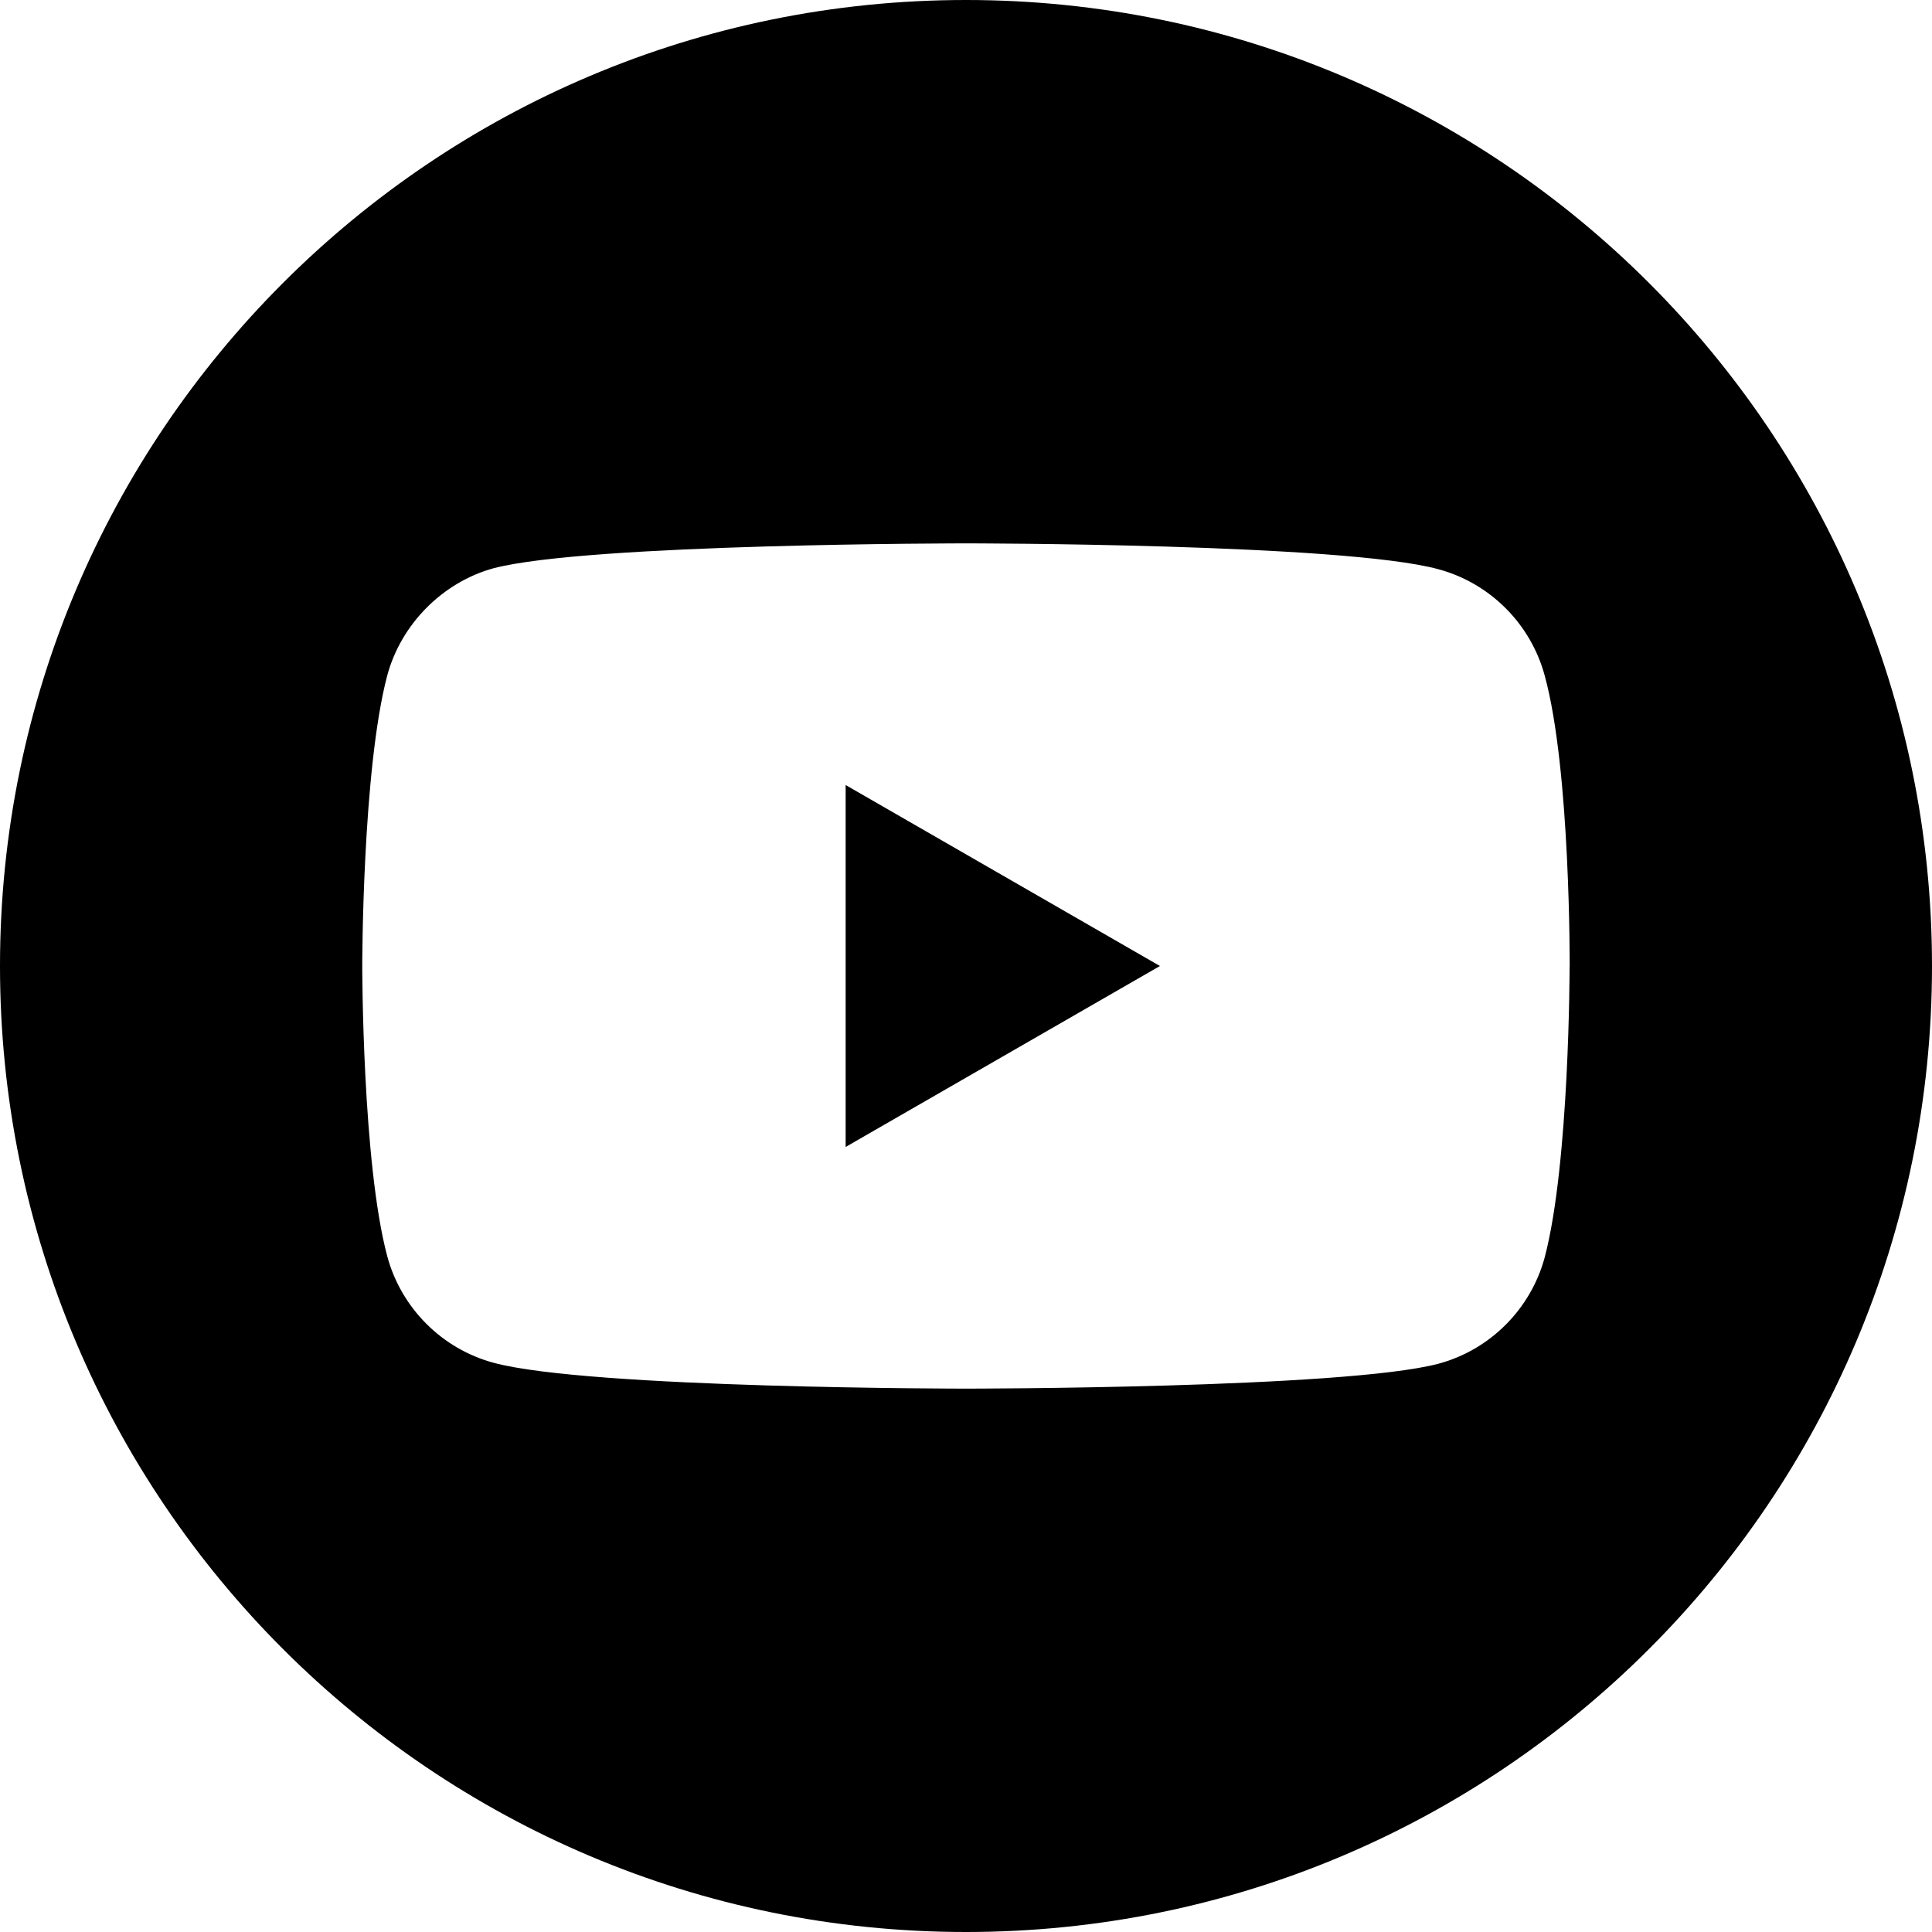 <svg xmlns="http://www.w3.org/2000/svg" width="24" height="24" viewBox="0 0 24 24">
    <defs>
        <filter id="96mkvugu7a" color-interpolation-filters="auto">
            <feColorMatrix in="SourceGraphic" values="0 0 0 0 0 0 0 0 0 0.141 0 0 0 0 0.412 0 0 0 1 0"/>
        </filter>
    </defs>
    <g fill="none" fill-rule="evenodd">
        <g>
            <g>
                <g>
                    <g fill="#000" fill-rule="nonzero" filter="url(#96mkvugu7a)" transform="translate(-1447 -58) translate(0 40) translate(1351 18) translate(96)">
                        <path d="M10.505 14.248L14.409 12 10.505 9.752z"/>
                        <path d="M12 0C5.374 0 0 5.374 0 12s5.374 12 12 12 12-5.374 12-12S18.626 0 12 0zm7.498 12.012s0 2.434-.309 3.607c-.173.643-.68 1.15-1.321 1.322-1.174.309-5.868.309-5.868.309s-4.682 0-5.868-.321c-.642-.173-1.148-.68-1.321-1.322C4.5 14.446 4.5 12 4.5 12s0-2.433.31-3.607c.172-.642.691-1.161 1.321-1.334C7.306 6.75 12 6.75 12 6.75s4.694 0 5.868.321c.642.173 1.148.68 1.321 1.322.322 1.174.31 3.62.31 3.62z"/>
                    </g>
                </g>
            </g>
        </g>
    </g>
</svg>
